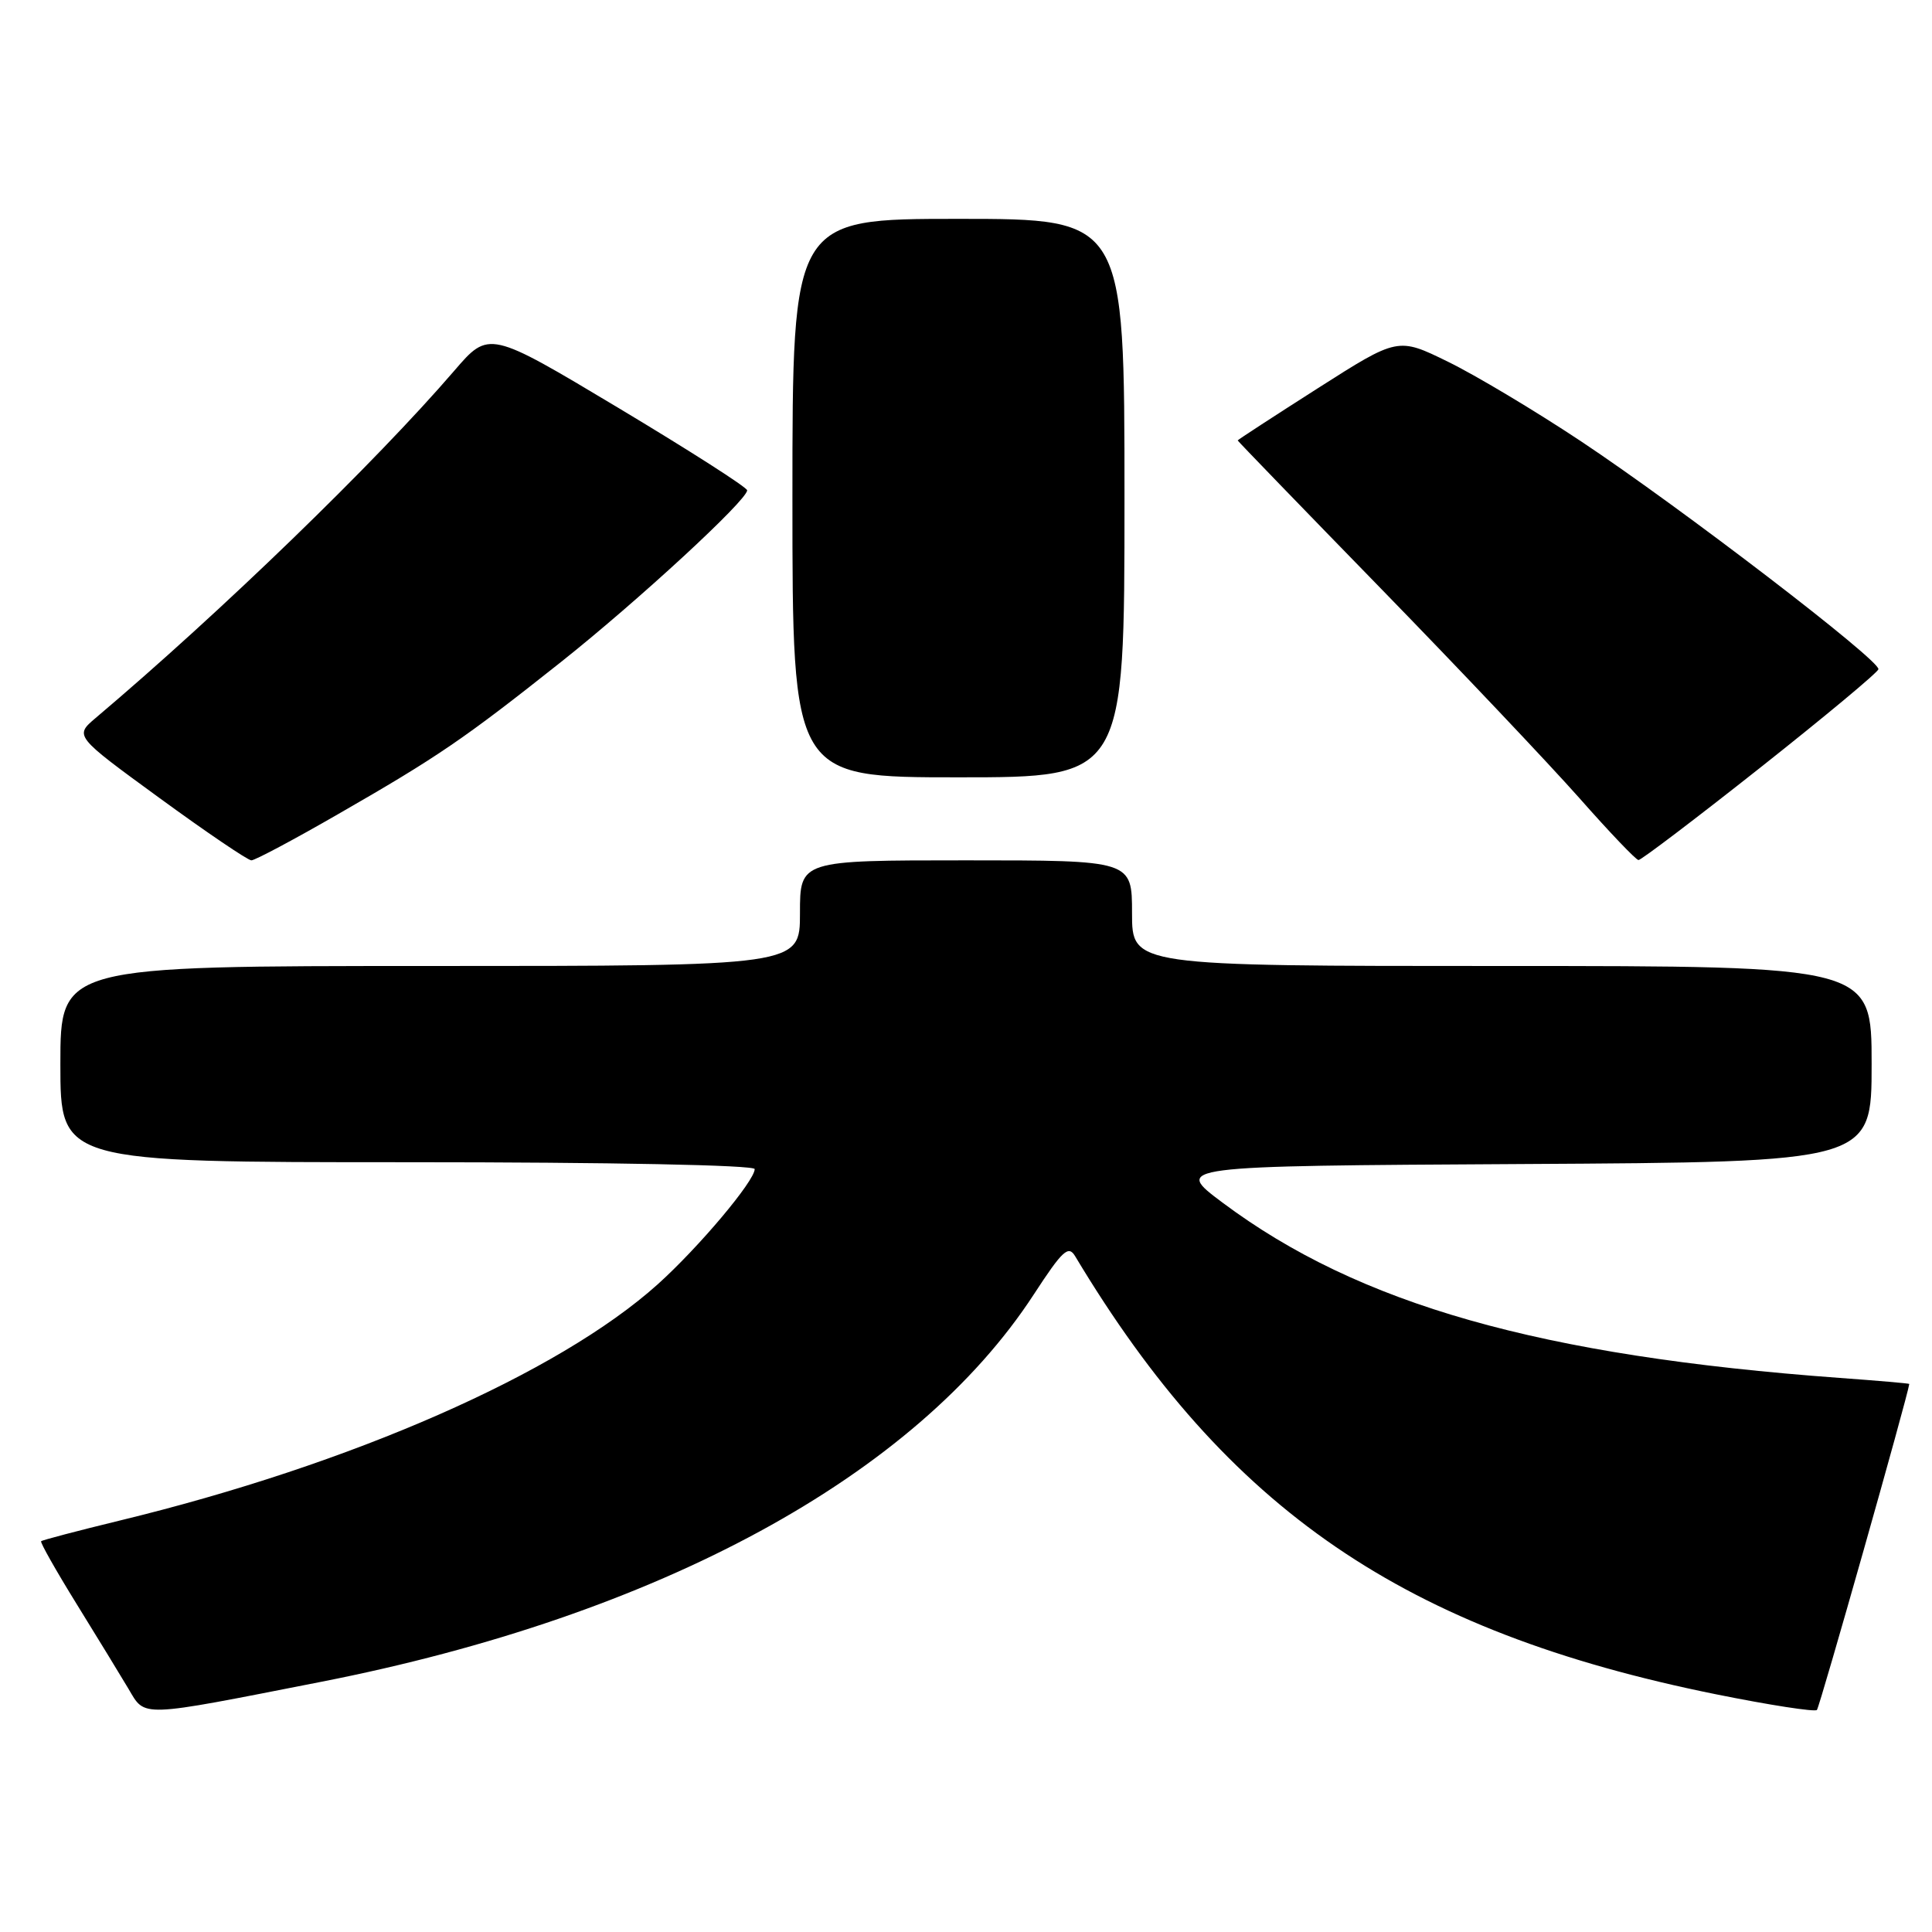 <?xml version="1.0" encoding="UTF-8" standalone="no"?>
<!DOCTYPE svg PUBLIC "-//W3C//DTD SVG 1.1//EN" "http://www.w3.org/Graphics/SVG/1.1/DTD/svg11.dtd" >
<svg xmlns="http://www.w3.org/2000/svg" xmlns:xlink="http://www.w3.org/1999/xlink" version="1.1" viewBox="0 0 256 256">
 <g >
 <path fill="currentColor"
d=" M 42.50 222.86 C 87.30 214.07 121.31 195.59 136.99 171.51 C 140.79 165.68 141.57 164.96 142.46 166.45 C 162.64 200.12 186.07 216.15 227.37 224.50 C 234.44 225.93 240.47 226.86 240.75 226.58 C 241.11 226.22 252.80 184.95 252.99 183.38 C 252.99 183.31 248.84 182.95 243.75 182.58 C 204.06 179.67 180.05 172.85 162.00 159.36 C 155.50 154.50 155.50 154.50 201.75 154.24 C 248.00 153.98 248.00 153.98 248.00 140.99 C 248.00 128.00 248.00 128.00 199.00 128.00 C 150.00 128.00 150.00 128.00 150.00 121.00 C 150.00 114.00 150.00 114.00 128.00 114.00 C 106.00 114.00 106.00 114.00 106.00 121.00 C 106.00 128.00 106.00 128.00 57.00 128.00 C 8.00 128.00 8.00 128.00 8.00 141.00 C 8.00 154.00 8.00 154.00 54.00 154.00 C 80.97 154.00 100.00 154.38 100.00 154.91 C 100.00 156.48 92.58 165.29 87.17 170.16 C 74.00 182.00 46.52 194.06 15.75 201.51 C 10.24 202.85 5.60 204.07 5.45 204.22 C 5.30 204.37 7.41 208.10 10.13 212.50 C 12.85 216.90 15.95 221.97 17.02 223.77 C 19.28 227.59 18.27 227.62 42.50 222.86 Z  M 44.83 107.86 C 58.01 100.29 61.49 97.91 74.32 87.73 C 84.51 79.64 99.00 66.28 99.00 64.97 C 99.00 64.58 91.30 59.66 81.89 54.02 C 64.79 43.78 64.79 43.78 60.18 49.14 C 49.70 61.32 29.26 81.11 12.68 95.13 C 9.86 97.52 9.86 97.52 21.16 105.76 C 27.37 110.29 32.84 114.00 33.31 114.00 C 33.78 114.00 38.97 111.24 44.83 107.86 Z  M 233.20 101.75 C 241.72 95.01 248.79 89.13 248.90 88.68 C 249.18 87.55 222.79 67.32 209.50 58.48 C 203.45 54.46 195.51 49.71 191.86 47.93 C 185.23 44.68 185.23 44.68 174.61 51.45 C 168.78 55.17 164.00 58.28 164.00 58.36 C 164.00 58.44 172.55 67.28 182.99 78.00 C 193.43 88.72 205.24 101.20 209.24 105.71 C 213.23 110.23 216.77 113.95 217.11 113.96 C 217.44 113.98 224.68 108.49 233.20 101.75 Z  M 149.00 66.00 C 149.00 29.00 149.00 29.00 127.00 29.00 C 105.00 29.00 105.00 29.00 105.00 66.00 C 105.00 103.00 105.00 103.00 127.00 103.00 C 149.00 103.00 149.00 103.00 149.00 66.00 Z "/>
</g>
</svg>